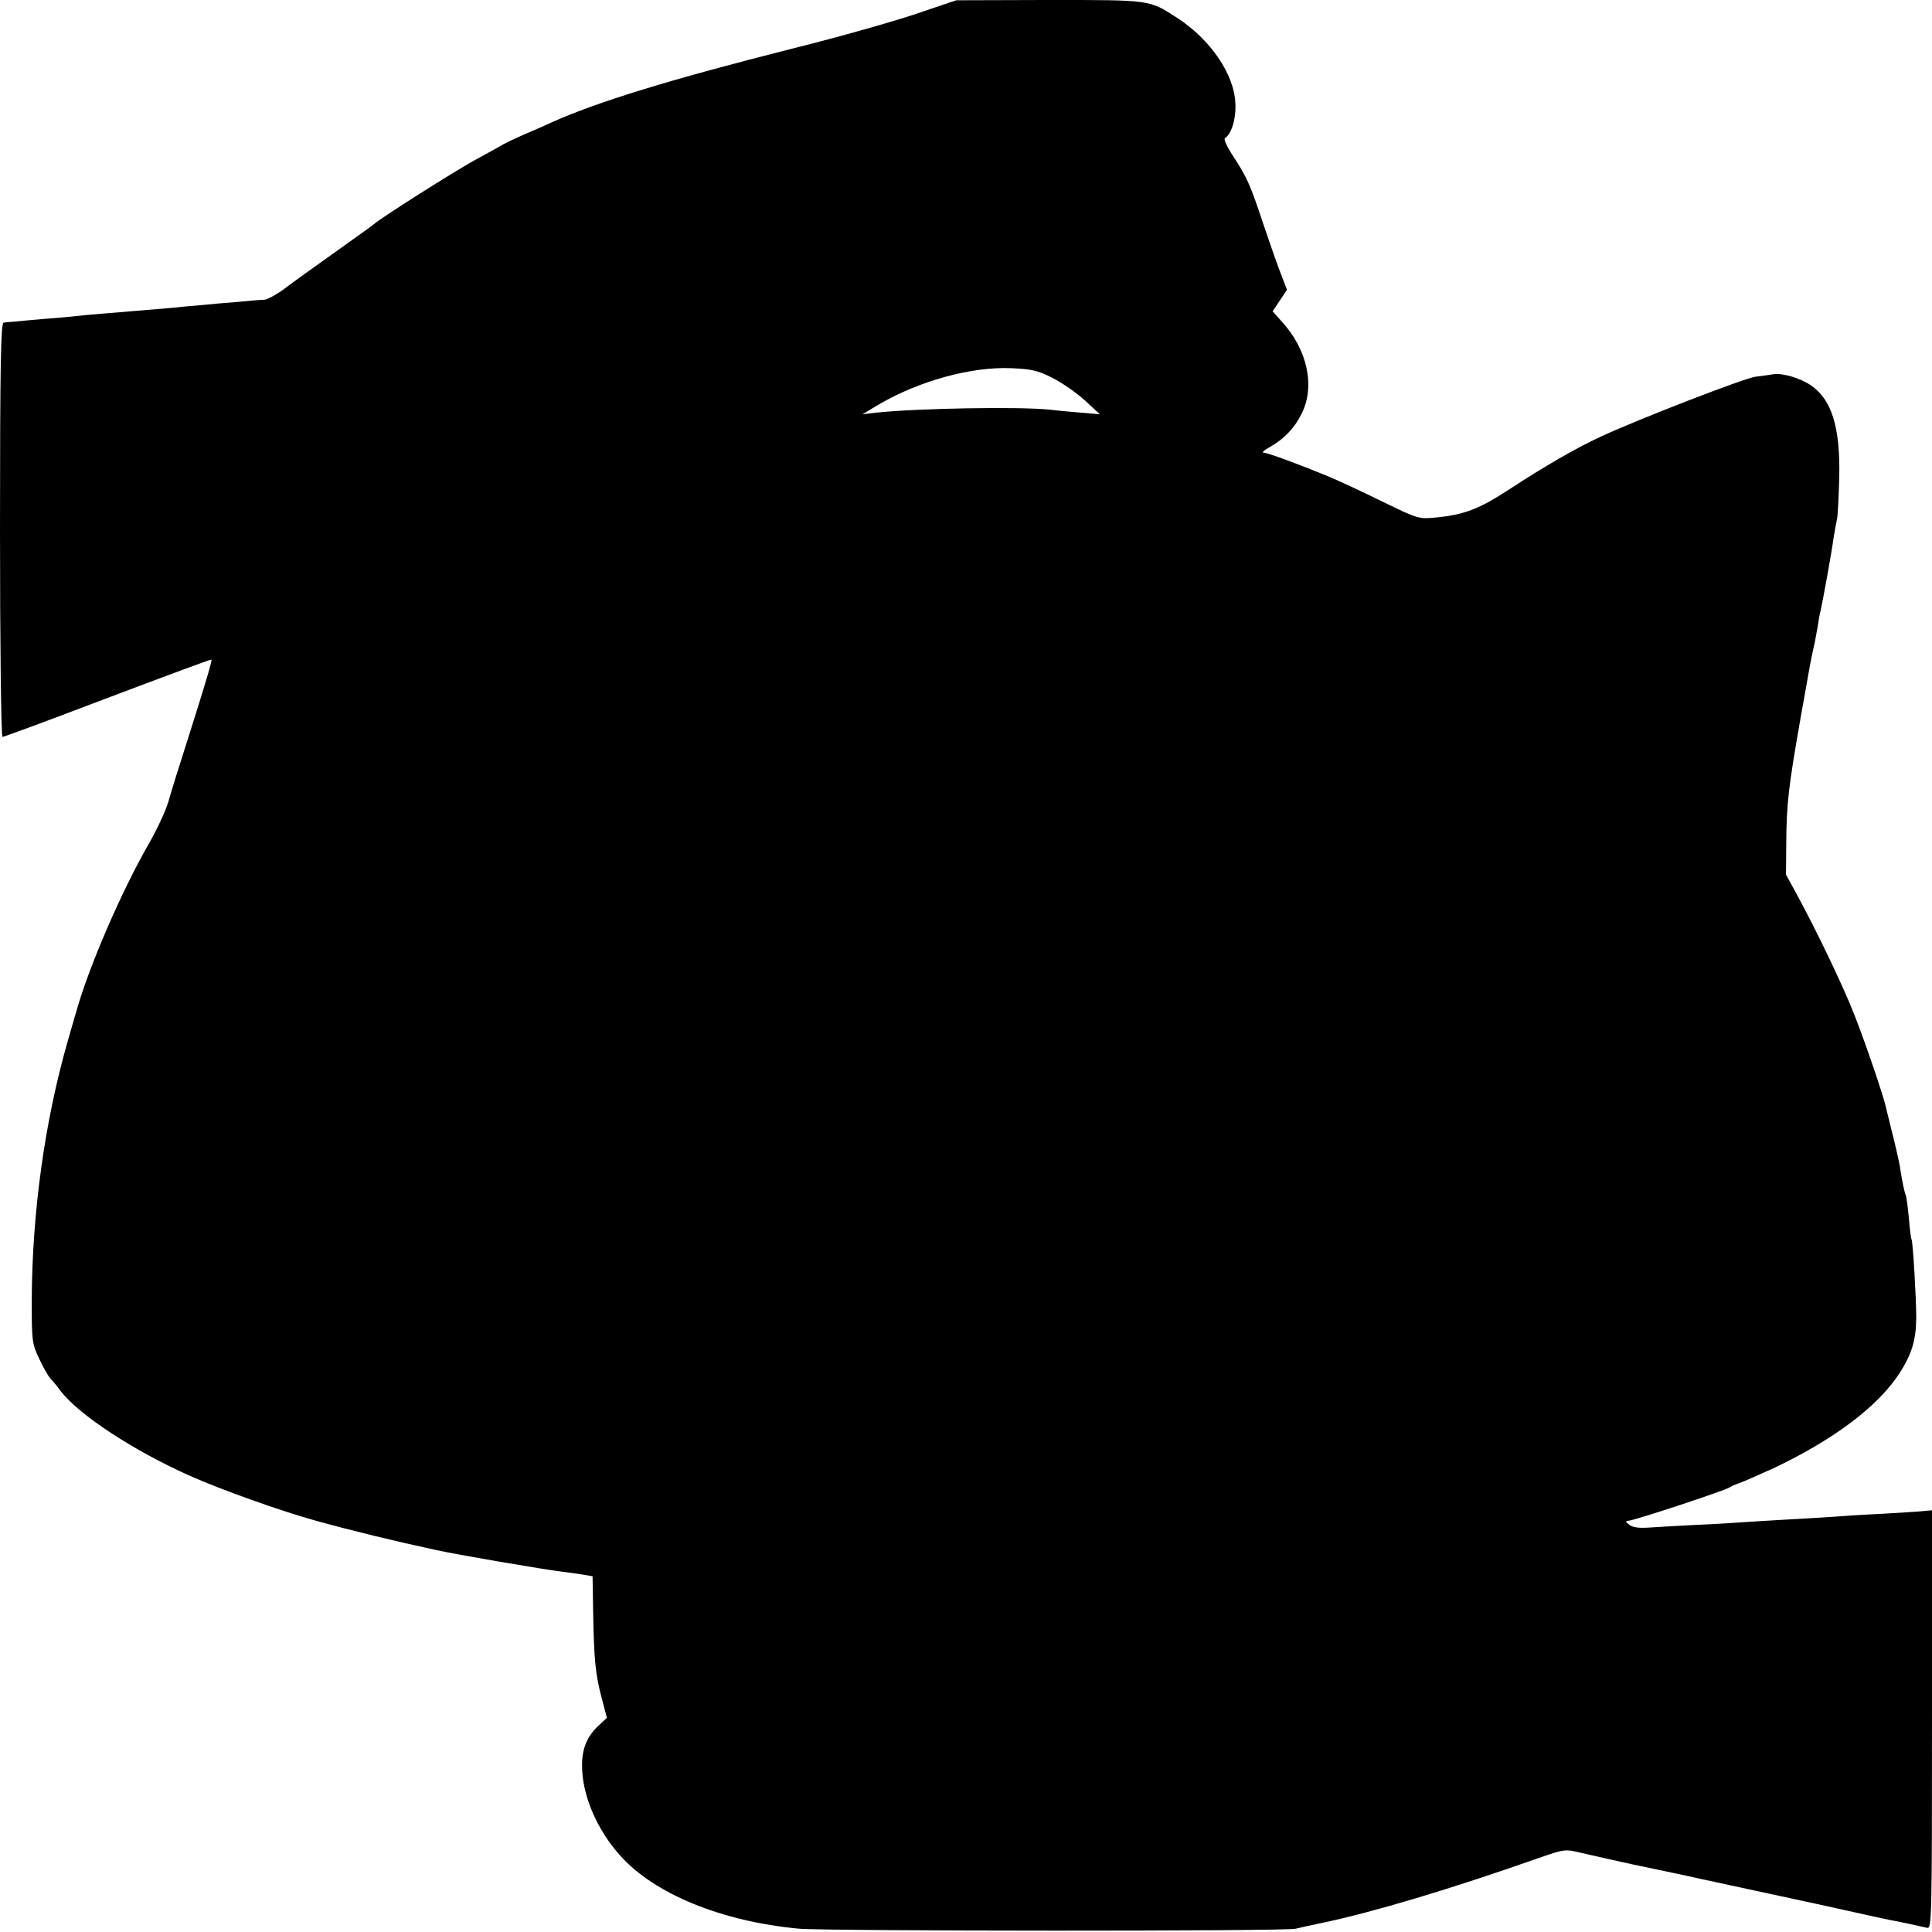 <?xml version="1.0" standalone="no"?>
<!DOCTYPE svg PUBLIC "-//W3C//DTD SVG 20010904//EN"
 "http://www.w3.org/TR/2001/REC-SVG-20010904/DTD/svg10.dtd">
<svg version="1.0" xmlns="http://www.w3.org/2000/svg"
 width="700pt" height="700pt" viewBox="0 0 700 700"
 preserveAspectRatio="xMidYMid meet">
<g transform="translate(0,700) scale(0.1,-0.1)"
fill="#000000" stroke="none">
<path d="M3320 6950 c-80 -27 -280 -84 -445 -125 -447 -113 -711 -194 -880
-270 -27 -13 -72 -32 -100 -44 -27 -12 -59 -27 -70 -33 -11 -7 -59 -33 -108
-60 -74 -41 -332 -204 -362 -230 -5 -5 -69 -50 -140 -101 -72 -51 -154 -110
-183 -132 -28 -21 -62 -40 -74 -41 -13 0 -57 -4 -98 -8 -41 -3 -97 -8 -125
-11 -27 -2 -81 -7 -120 -11 -74 -6 -103 -9 -227 -19 -42 -3 -92 -8 -110 -10
-18 -2 -69 -7 -113 -10 -44 -4 -93 -8 -110 -10 -16 -1 -36 -3 -42 -4 -10 -1
-13 -158 -13 -751 0 -418 4 -750 9 -750 4 0 152 54 327 121 294 111 423 159
430 159 4 0 -19 -78 -83 -280 -31 -96 -64 -202 -73 -235 -10 -33 -41 -100 -69
-149 -99 -171 -221 -452 -266 -616 -3 -8 -15 -53 -29 -100 -84 -292 -130 -624
-131 -945 0 -143 1 -153 27 -208 15 -32 33 -63 40 -71 7 -7 24 -27 37 -45 66
-87 266 -218 471 -309 110 -49 328 -127 455 -162 130 -36 282 -73 430 -105 75
-17 397 -72 465 -80 19 -2 51 -7 71 -10 l36 -6 2 -127 c3 -172 8 -228 31 -314
l19 -72 -28 -26 c-43 -39 -63 -85 -62 -149 0 -104 53 -229 137 -323 124 -140
369 -240 649 -266 98 -9 1772 -10 1800 0 11 3 56 13 100 22 177 37 462 122
777 233 98 34 98 34 160 19 61 -14 141 -32 183 -41 25 -5 215 -45 235 -50 38
-8 357 -77 375 -81 11 -2 83 -18 160 -35 77 -17 149 -33 160 -35 11 -2 43 -8
70 -14 28 -6 58 -13 68 -15 16 -3 17 38 17 755 l0 758 -32 -3 c-18 -2 -87 -6
-153 -10 -66 -3 -140 -8 -165 -10 -25 -2 -99 -6 -165 -10 -66 -4 -140 -8 -165
-10 -25 -2 -103 -7 -175 -10 -71 -4 -151 -8 -176 -10 -30 -2 -54 1 -65 10 -15
11 -16 14 -4 15 19 0 351 110 365 120 6 4 21 11 33 15 13 4 70 29 127 55 218
103 379 224 457 344 45 70 60 120 61 201 0 70 -12 276 -17 284 -2 3 -7 39 -10
80 -4 41 -9 78 -11 81 -4 6 -14 54 -20 95 -1 11 -12 61 -24 110 -13 50 -24 99
-27 109 -7 38 -77 243 -116 341 -40 103 -137 304 -207 433 l-40 73 1 117 c1
139 8 202 53 457 35 198 35 197 42 230 9 40 8 34 18 90 4 28 9 55 11 60 8 36
39 204 48 270 4 23 9 52 12 65 3 14 6 81 8 150 4 182 -27 282 -103 334 -38 26
-102 45 -136 40 -11 -2 -40 -6 -65 -9 -42 -6 -422 -153 -560 -217 -91 -42
-206 -109 -330 -190 -110 -72 -164 -93 -267 -103 -62 -6 -64 -6 -195 58 -73
36 -160 76 -193 90 -104 43 -223 87 -237 87 -7 0 1 8 19 18 54 30 93 70 119
123 50 99 21 233 -72 334 l-33 37 26 39 26 39 -26 68 c-14 37 -42 117 -62 177
-44 133 -57 163 -107 239 -22 33 -35 62 -30 65 24 16 41 70 38 127 -4 105 -91
232 -212 310 -101 65 -93 64 -463 64 l-336 -1 -145 -49z m493 -1319 c34 -17
87 -54 117 -81 l55 -51 -70 6 c-38 3 -90 8 -115 11 -111 11 -468 5 -625 -11
l-50 -6 60 36 c145 85 335 137 478 131 73 -3 97 -8 150 -35z"/>
</g>
</svg>
